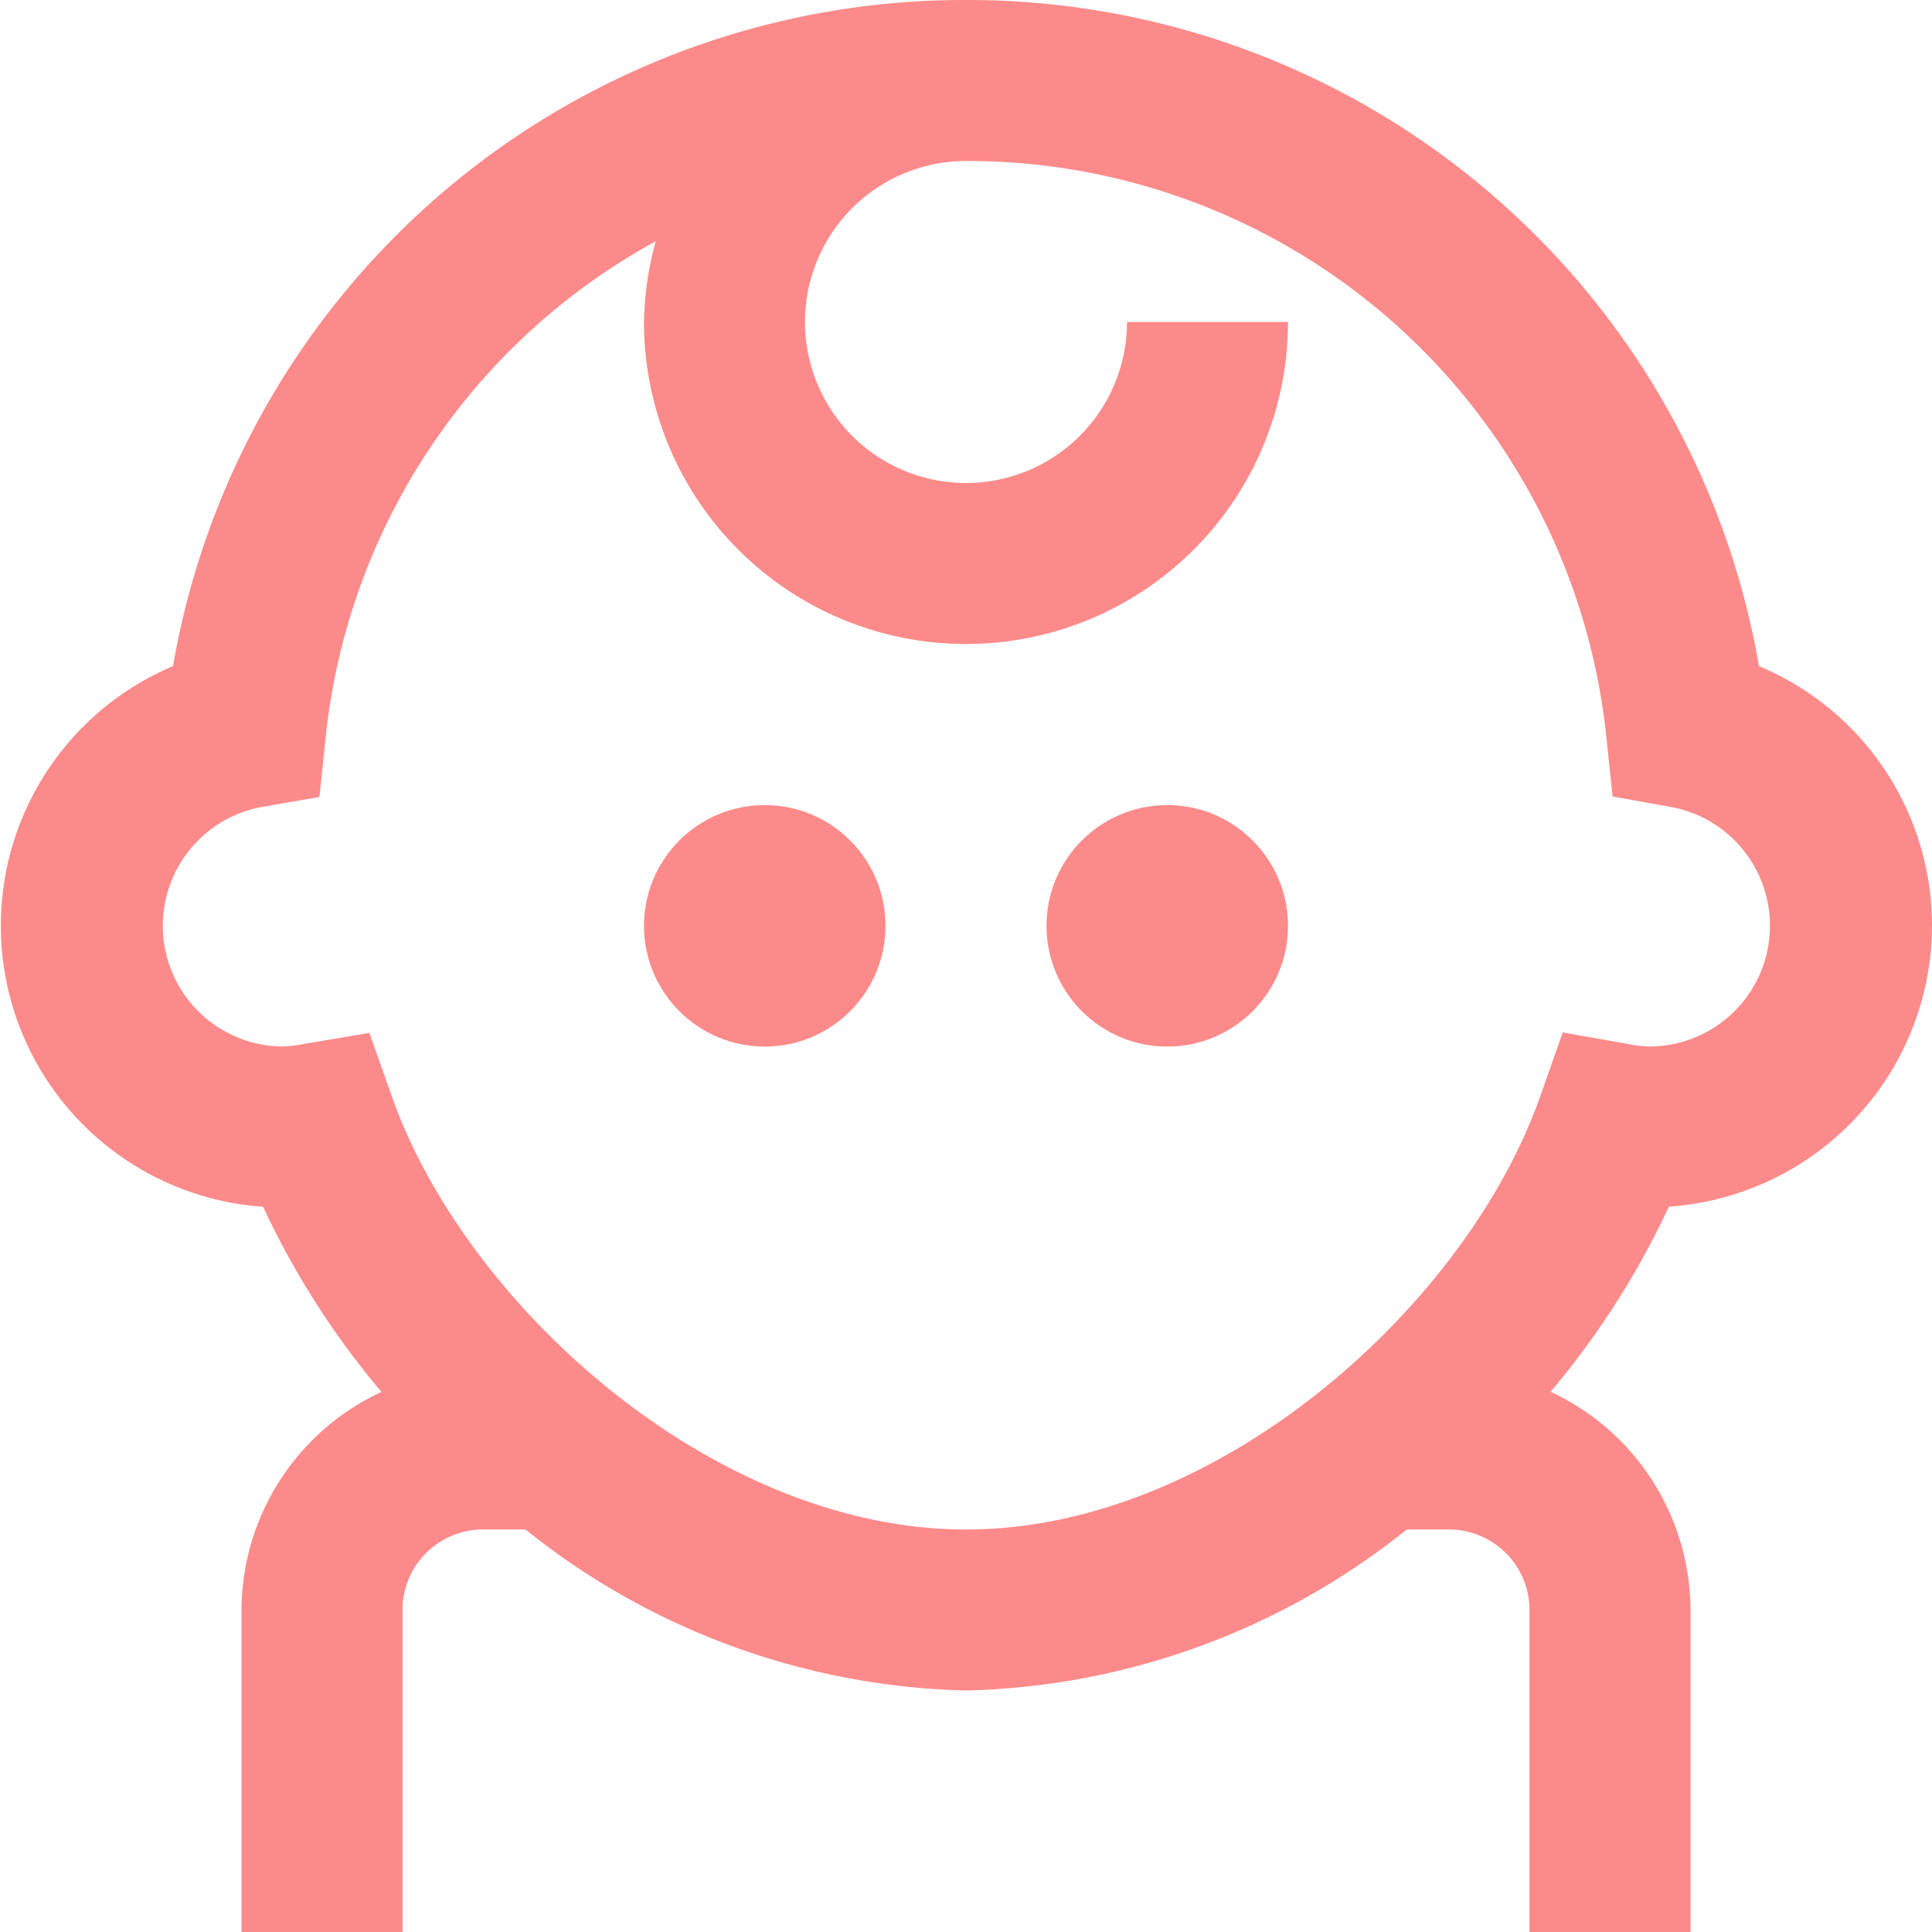 <svg xmlns="http://www.w3.org/2000/svg" 
id="Layer_1" 
data-name="Layer 1"
viewBox="0 0 24 24"
  width="512"
  height="512"
  style="fill: #FD8A8A;">
<path d="M24,11.5a3.494,3.494,0,0,0-2.149-3.225A9.974,9.974,0,0,0,12,0V0A9.974,9.974,0,0,0,2.149,8.275a3.5,3.5,0,0,0,1.119,6.716,10.3,10.3,0,0,0,1.471,2.3A3,3,0,0,0,3,20v4H5V20a1,1,0,0,1,1-1h.528A9.074,9.074,0,0,0,12,21v0a9.079,9.079,0,0,0,5.475-2H18a1,1,0,0,1,1,1v4h2V20a3,3,0,0,0-1.738-2.711,10.327,10.327,0,0,0,1.47-2.3A3.505,3.505,0,0,0,24,11.5Zm-3.752,1.473-.835-.148-.282.8C18.215,16.222,15.13,19,12,19v0c-3.13,0-6.214-2.78-7.131-5.376l-.28-.793-.83.14A1.567,1.567,0,0,1,3.5,13a1.5,1.5,0,0,1-.27-2.971L3.968,9.9l.078-.744a7.963,7.963,0,0,1,4.1-6.159A3.967,3.967,0,0,0,8,4a4,4,0,0,0,8,0H14a2,2,0,1,1-2-2,7.978,7.978,0,0,1,7.954,7.15l.078.744.738.133A1.5,1.5,0,0,1,20.5,13,1.606,1.606,0,0,1,20.248,12.974Z"/>
<circle cx="9.5" cy="11.501" r="1.5"/>
<circle cx="14.5" cy="11.501" r="1.5"/>
</svg>
